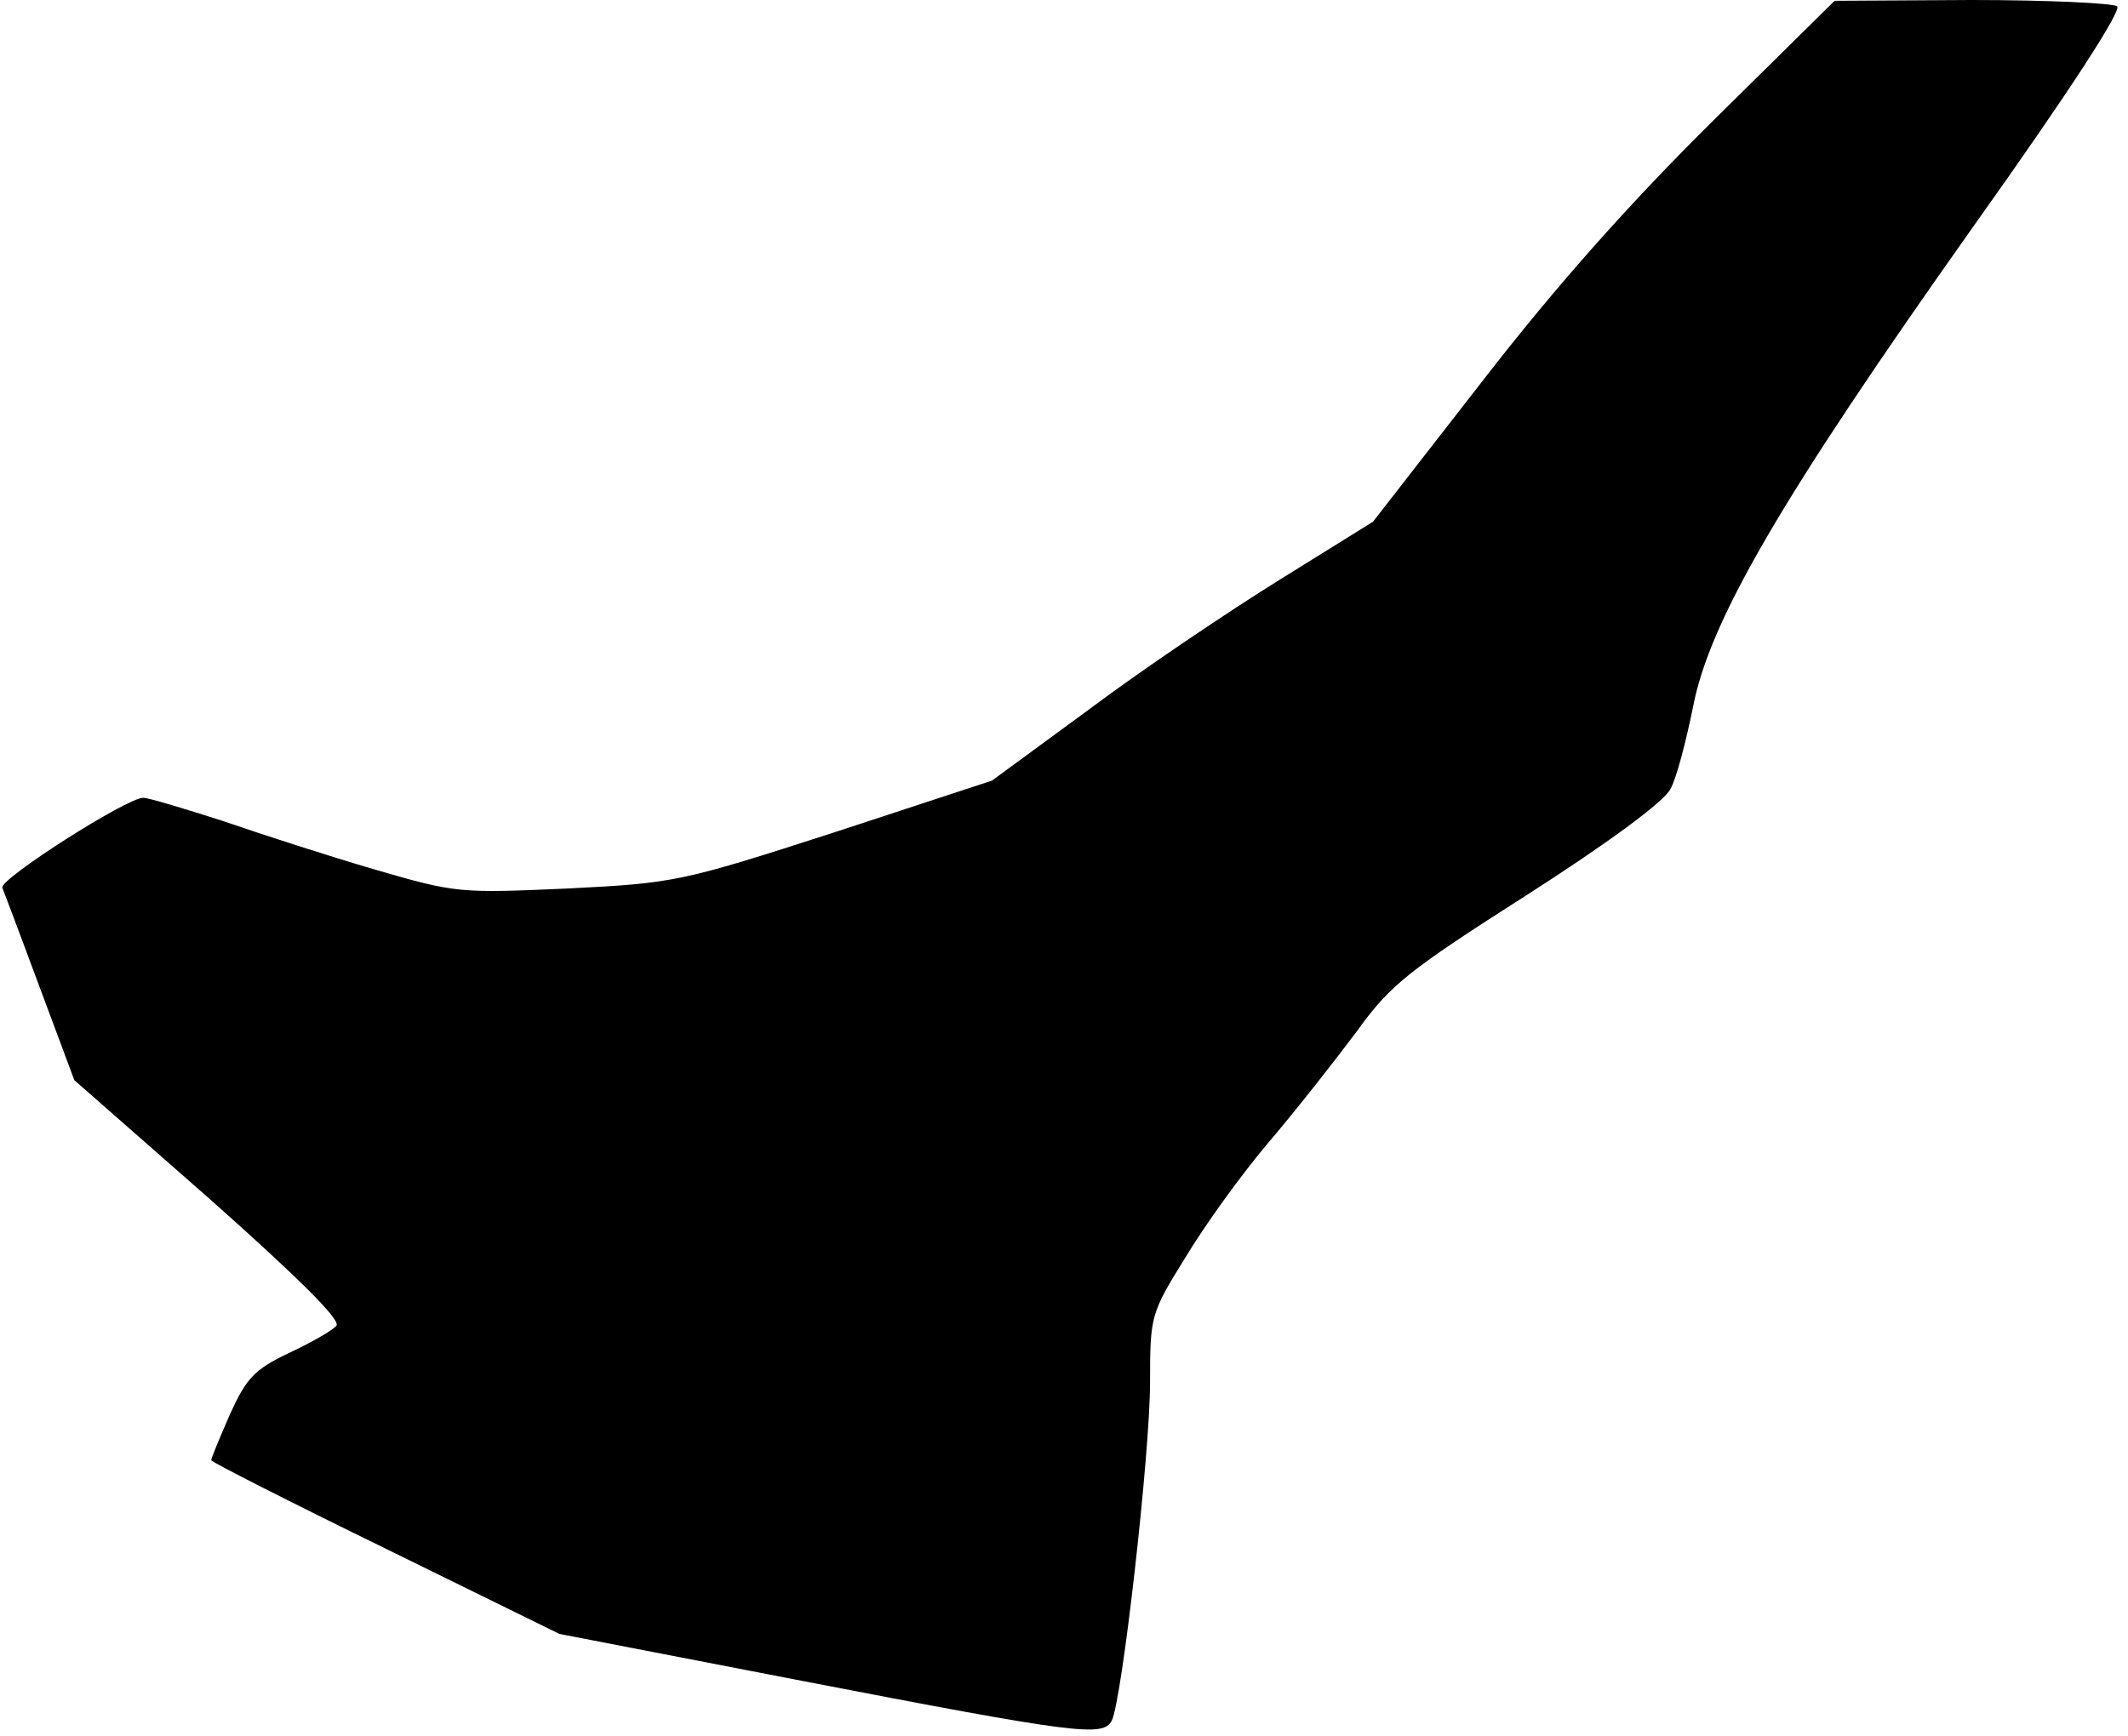 <?xml version="1.0" standalone="no"?>
<!DOCTYPE svg PUBLIC "-//W3C//DTD SVG 20010904//EN"
 "http://www.w3.org/TR/2001/REC-SVG-20010904/DTD/svg10.dtd">
<svg version="1.0" xmlns="http://www.w3.org/2000/svg"
 width="272pt" height="222pt" viewBox="0 0 272 222"
 preserveAspectRatio="xMidYMid meet">
<g transform="translate(0,222) scale(0.1,-0.1)"
fill="#000000" stroke="none">
<path fill="#000000" stroke="none" d="M2190 2066 c-106 -105 -199 -209 -295
-333 l-140 -180 -119 -74 c-66 -41 -176 -115 -244 -166 l-124 -91 -201 -66
c-198 -64 -205 -65 -342 -72 -137 -6 -142 -6 -245 24 -58 17 -145 45 -194 62
-50 16 -96 30 -103 30 -21 0 -184 -104 -180 -115 2 -5 24 -63 48 -128 l44
-118 172 -151 c116 -103 169 -156 163 -163 -5 -6 -33 -22 -61 -35 -44 -21 -54
-32 -75 -78 -13 -30 -24 -56 -24 -59 0 -2 100 -53 223 -113 l222 -109 310 -60
c352 -68 385 -72 396 -51 13 25 49 341 49 433 0 85 1 88 45 159 24 40 72 107
107 148 35 41 85 105 112 141 43 60 66 78 218 175 103 66 175 119 183 135 8
14 20 61 29 105 21 110 113 268 358 614 126 177 191 278 184 282 -6 4 -90 8
-186 8 l-175 -1 -155 -153z"/>
</g>
</svg>
